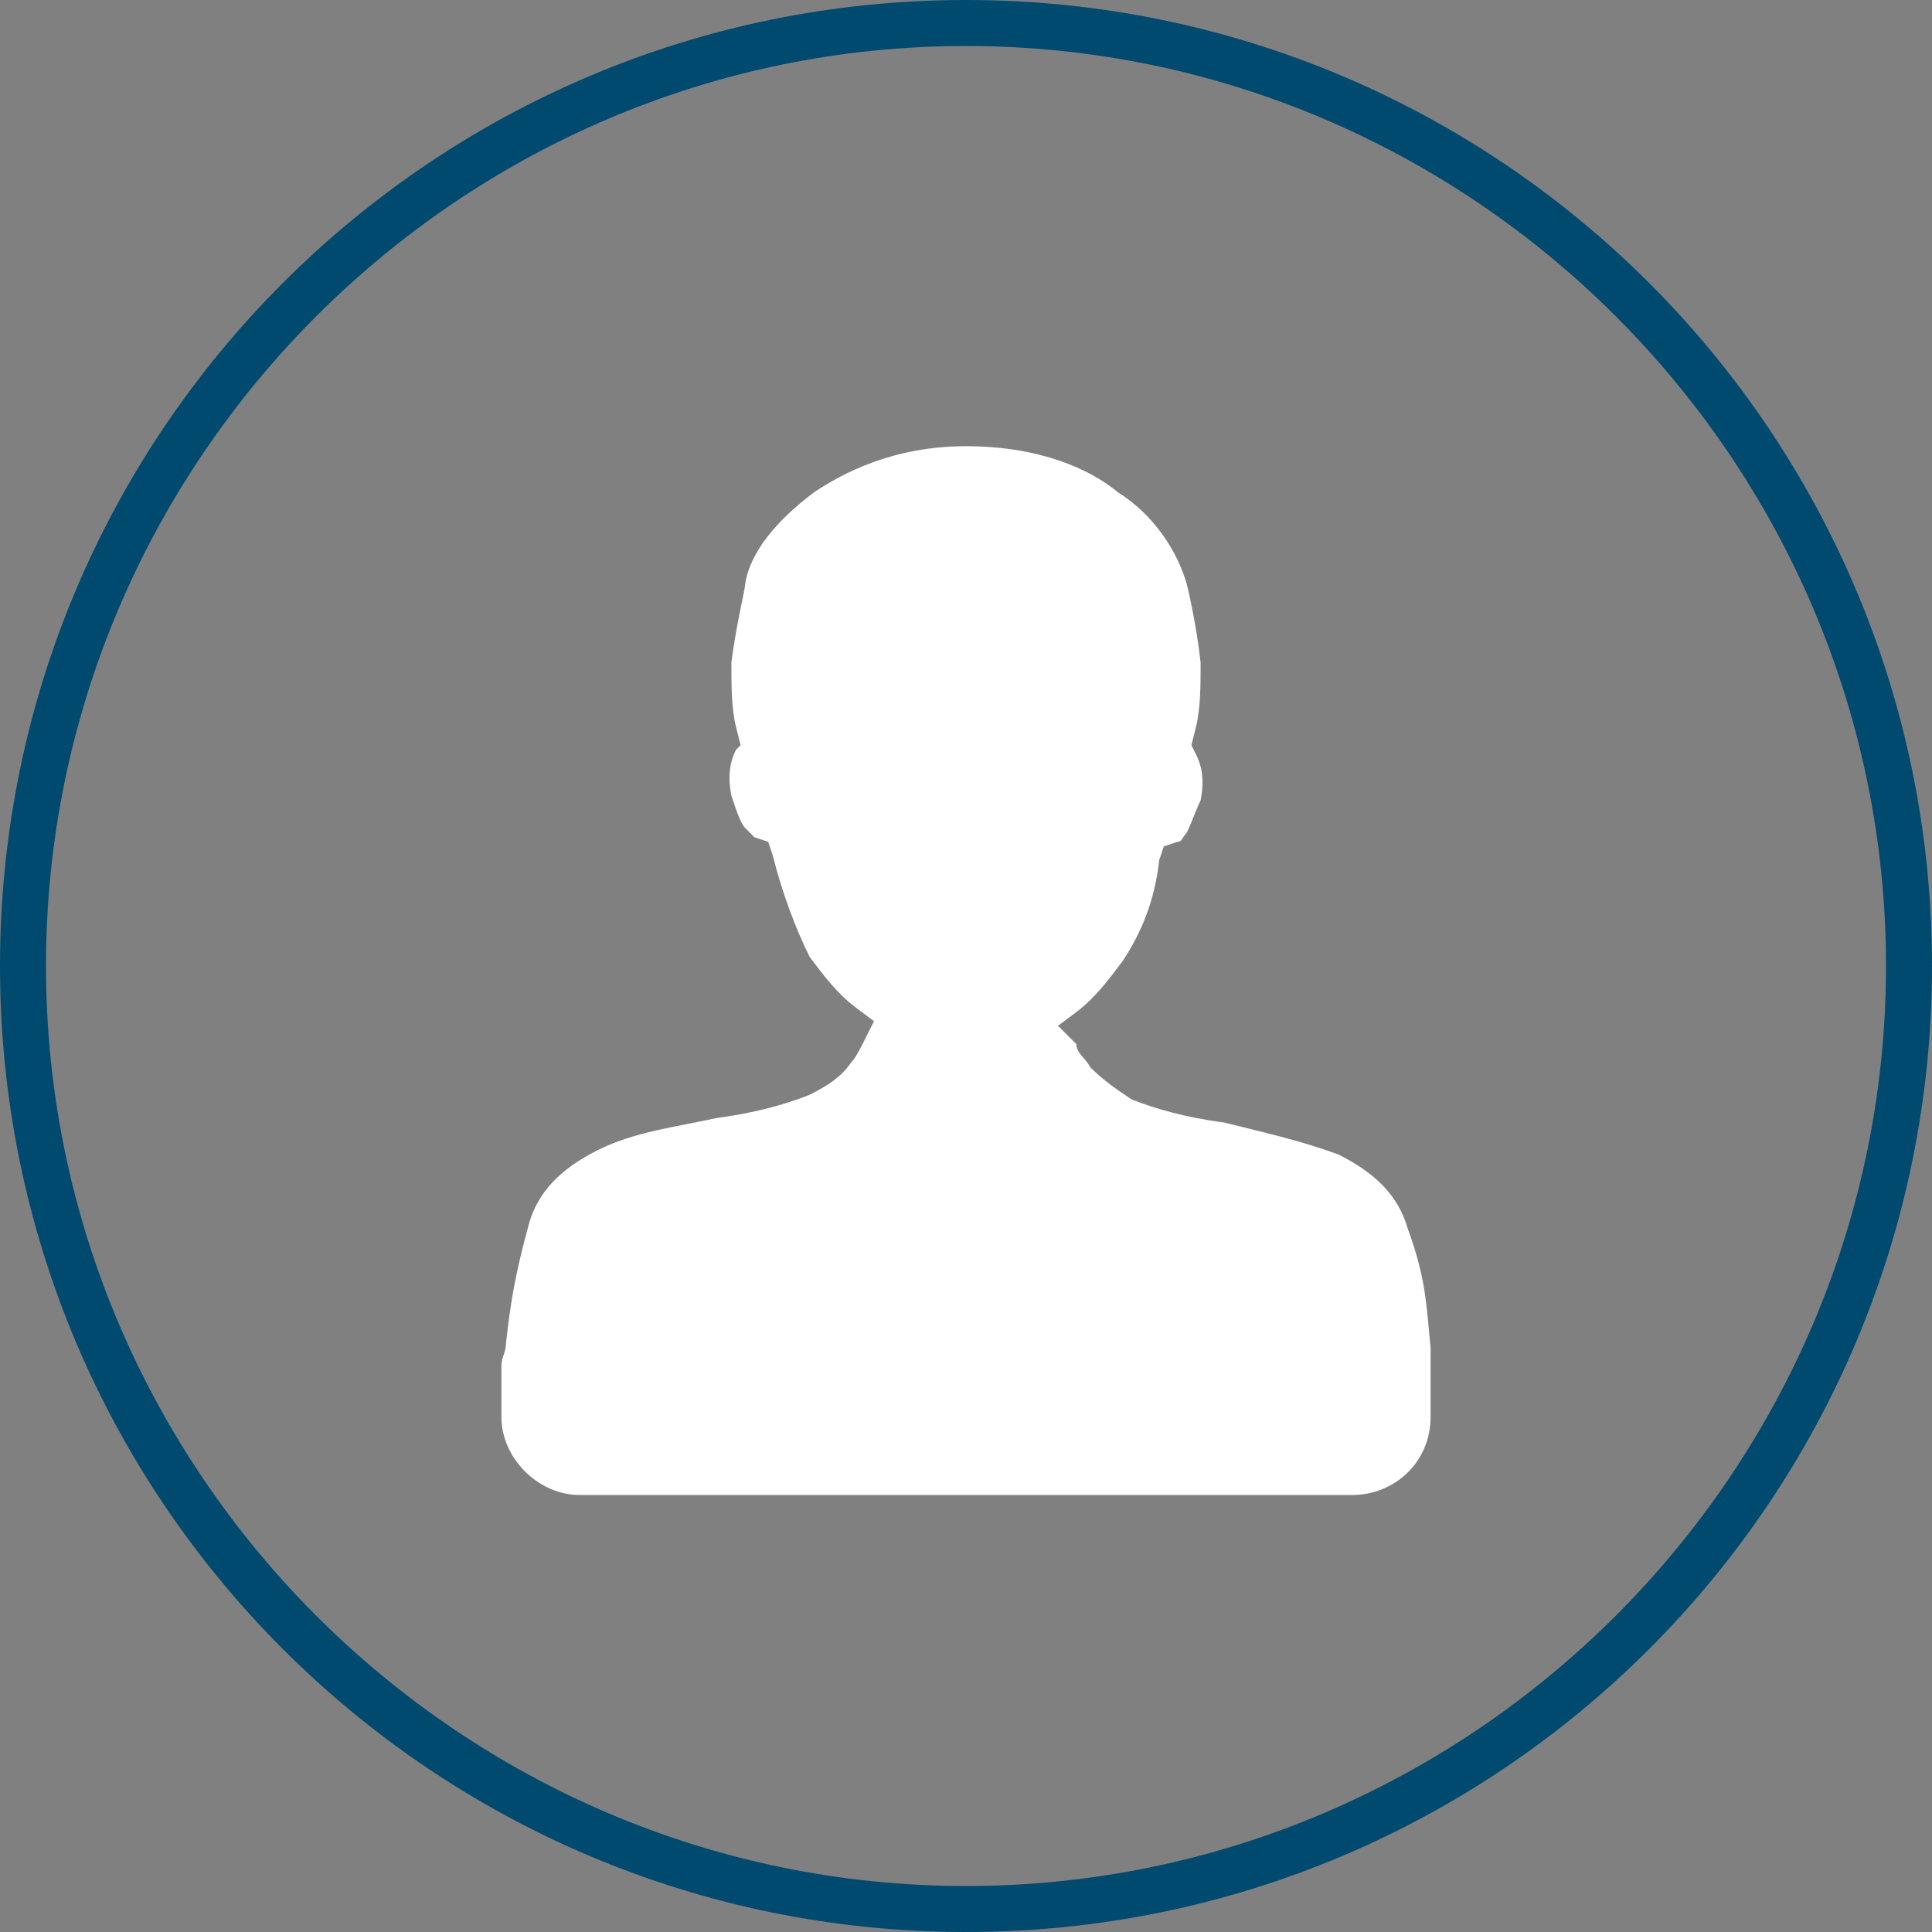 <svg version="1.1" xmlns="http://www.w3.org/2000/svg" xmlns:xlink="http://www.w3.org/1999/xlink" x="0px" y="0px" viewBox="0 0 42 42" style="enable-background:new 0 0 42 42;" xml:space="preserve"><rect x="0" y="0" width="42" height="42" fill="#808080" stroke="none"/><title>Asset 3</title><g><g><path d="M21,1c11,0,20,9,20,20s-9,20-20,20S1,32,1,21S10,1,21,1 M21,0C9.4,0,0,9.4,0,21s9.4,21,21,21s21-9.4,21-21
			S32.6,0,21,0z" fill="#004A70"/></g></g><path d="M31.1,30.8v-1.1c0-0.1,0-0.2,0-0.3l0-0.1c-0.1-1-0.1-1.5-0.5-2.6c-0.2-0.7-0.7-1.2-1.5-1.6
	c-0.8-0.3-1.7-0.5-2.5-0.7c-0.8-0.1-1.5-0.3-2-0.5c-0.3-0.2-0.6-0.4-0.9-0.7c-0.1-0.2-0.3-0.3-0.3-0.5L23,22.3l0.4-0.3
	c0.4-0.3,0.7-0.7,1-1.1c0.4-0.6,0.7-1.3,0.8-2.2l0.1-0.3l0.3-0.1c0.1,0,0.1-0.1,0.2-0.2c0.1-0.2,0.2-0.5,0.3-0.7
	c0.1-0.5,0-0.8-0.1-1l-0.1-0.2l0.1-0.4c0.1-0.4,0.1-0.9,0.1-1.4c-0.1-0.9-0.3-1.7-0.3-1.7c-0.2-0.7-0.7-1.5-1.5-2
	c-0.6-0.5-1.7-1-3.3-1c-1.6,0-2.7,0.6-3.3,1c-0.8,0.6-1.4,1.3-1.5,2c0,0.1-0.2,0.9-0.3,1.7c0,0.5,0,1,0.1,1.4l0.1,0.4L16,16.3
	c-0.1,0.2-0.2,0.5-0.1,1c0.1,0.3,0.2,0.6,0.3,0.7c0.1,0.1,0.2,0.2,0.2,0.2l0.3,0.1l0.1,0.3c0.2,0.8,0.5,1.6,0.8,2.2
	c0.3,0.4,0.6,0.8,1,1.1l0.4,0.3l-0.2,0.4c-0.1,0.2-0.2,0.4-0.3,0.5c-0.2,0.3-0.5,0.5-0.9,0.7c-0.5,0.2-1.2,0.4-2,0.5
	c-0.9,0.2-1.8,0.3-2.6,0.7c-0.8,0.4-1.3,0.9-1.5,1.6c-0.3,1.1-0.4,1.7-0.5,2.6c0,0.2-0.1,0.3-0.1,0.5v1.1c0,0.9,0.8,1.7,1.7,1.7
	h16.8C30.3,32.5,31.1,31.8,31.1,30.8z" fill="#FFFFFF"/></svg>